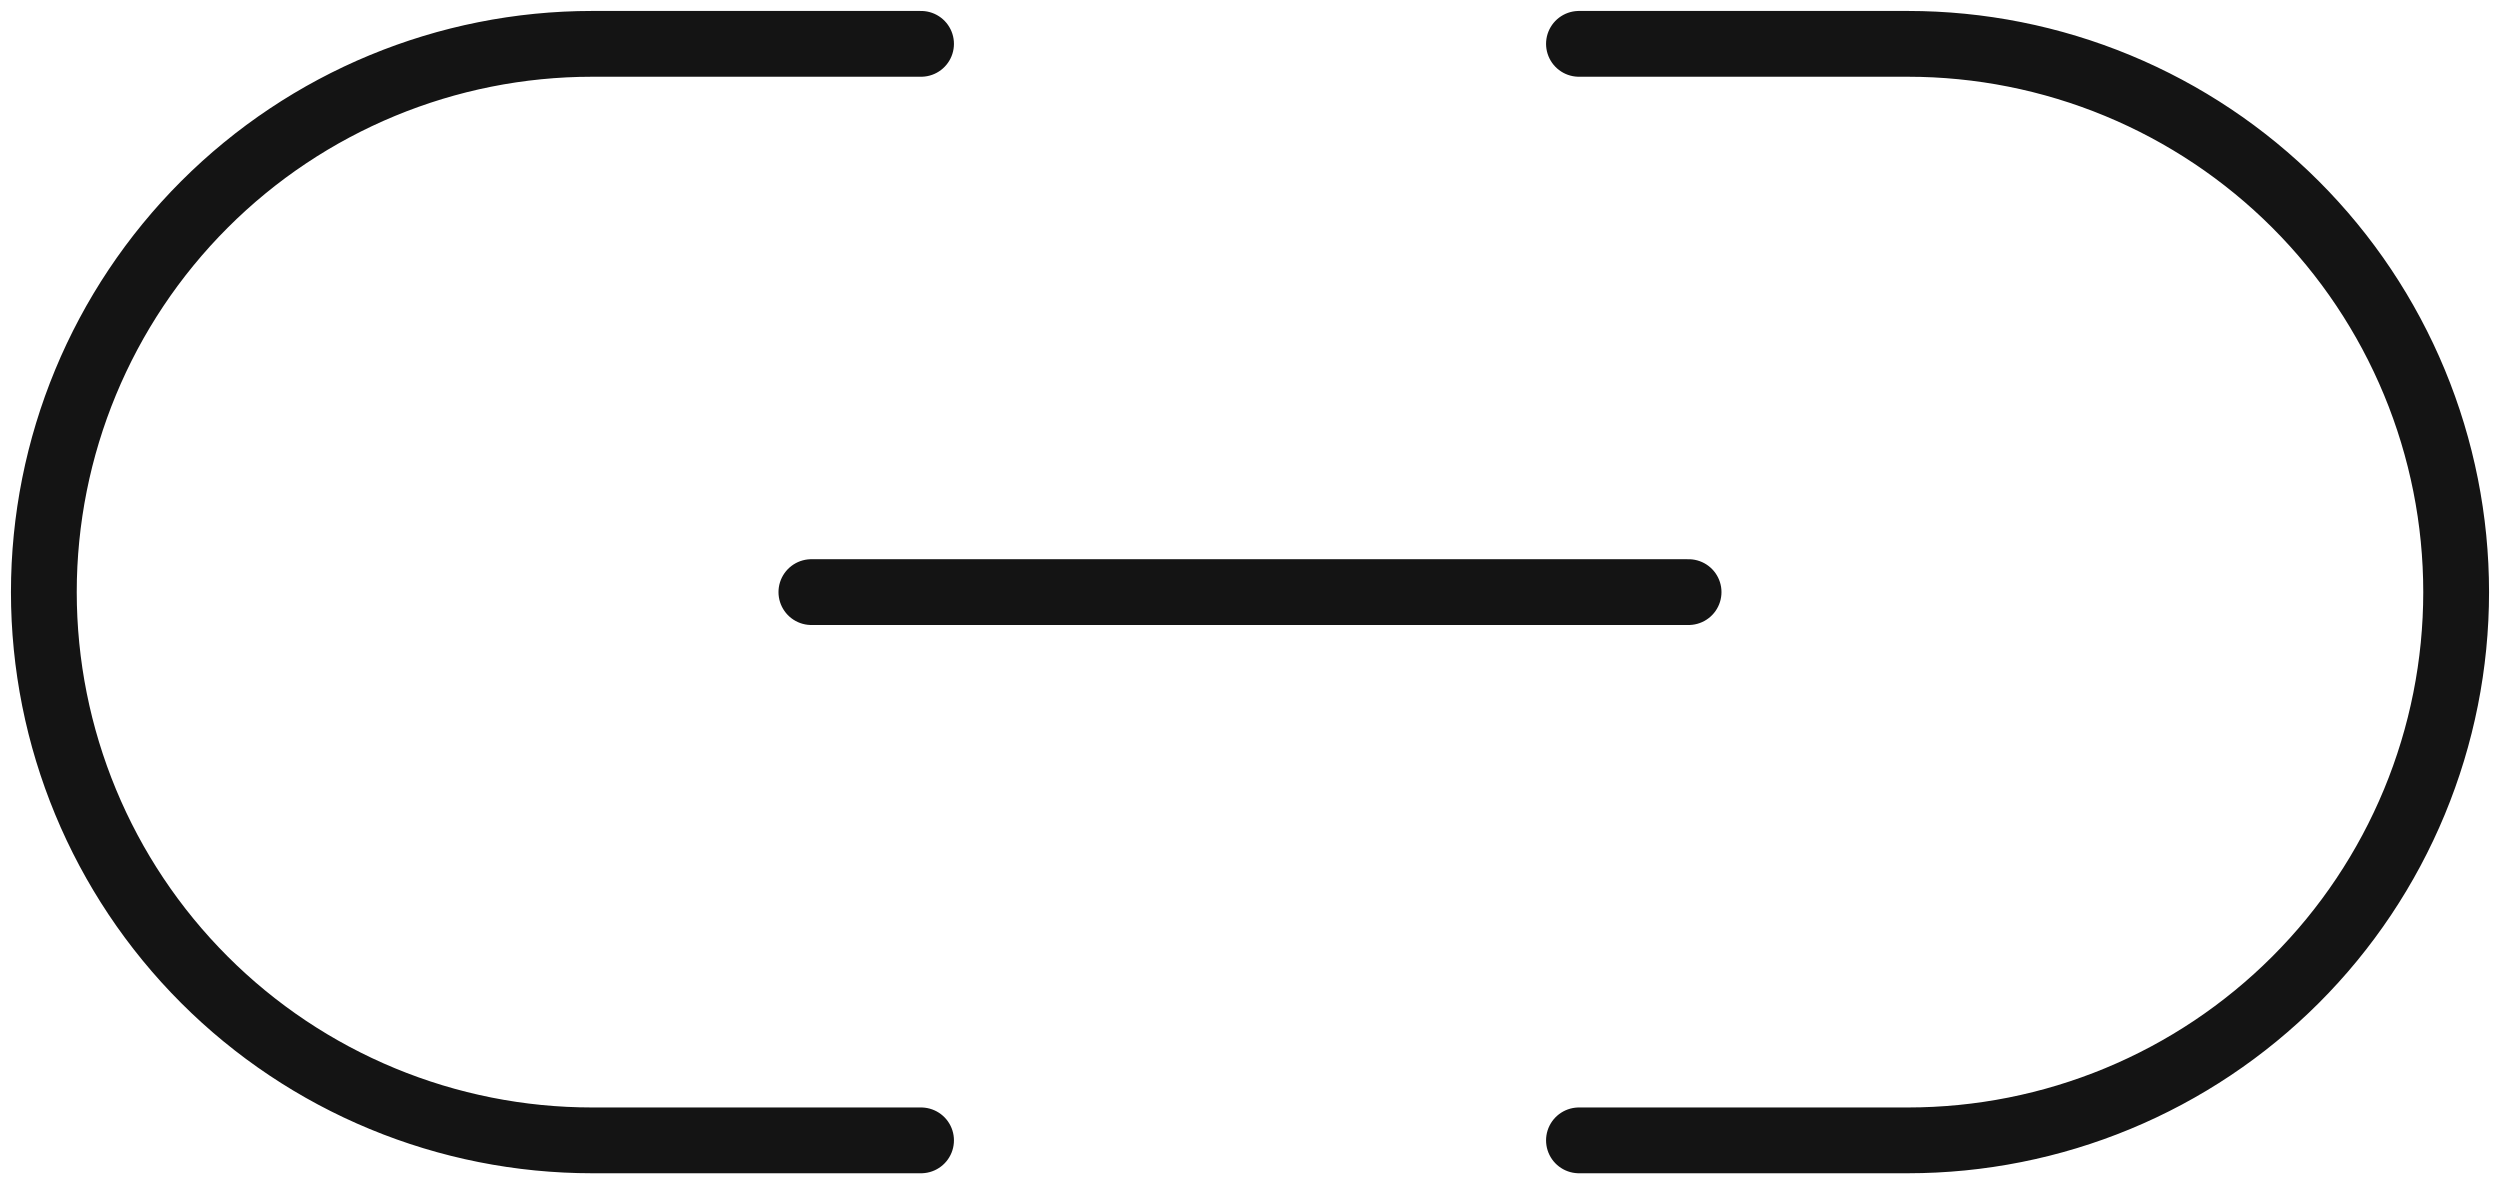 <svg width="76" height="36" viewBox="0 0 76 36" fill="none" xmlns="http://www.w3.org/2000/svg">
<path d="M48 1.333L58 1.333C60.189 1.333 62.356 1.765 64.378 2.602C66.4 3.44 68.237 4.667 69.785 6.215C71.333 7.763 72.56 9.6 73.398 11.622C74.236 13.644 74.667 15.812 74.667 18C74.667 20.189 74.236 22.356 73.398 24.378C72.56 26.4 71.333 28.238 69.785 29.785C68.237 31.333 66.4 32.561 64.378 33.398C62.356 34.236 60.189 34.667 58 34.667H48M28 34.667H18C15.811 34.667 13.644 34.236 11.622 33.398C9.6 32.561 7.762 31.333 6.215 29.785C3.089 26.66 1.333 22.42 1.333 18C1.333 13.58 3.089 9.341 6.215 6.215C9.34 3.089 13.58 1.333 18 1.333L28 1.333" stroke="#141414" stroke-width="2" stroke-linecap="round" stroke-linejoin="round"/>
<path d="M24.666 18L51.333 18" stroke="#141414" stroke-width="2" stroke-linecap="round" stroke-linejoin="round"/>
</svg>
